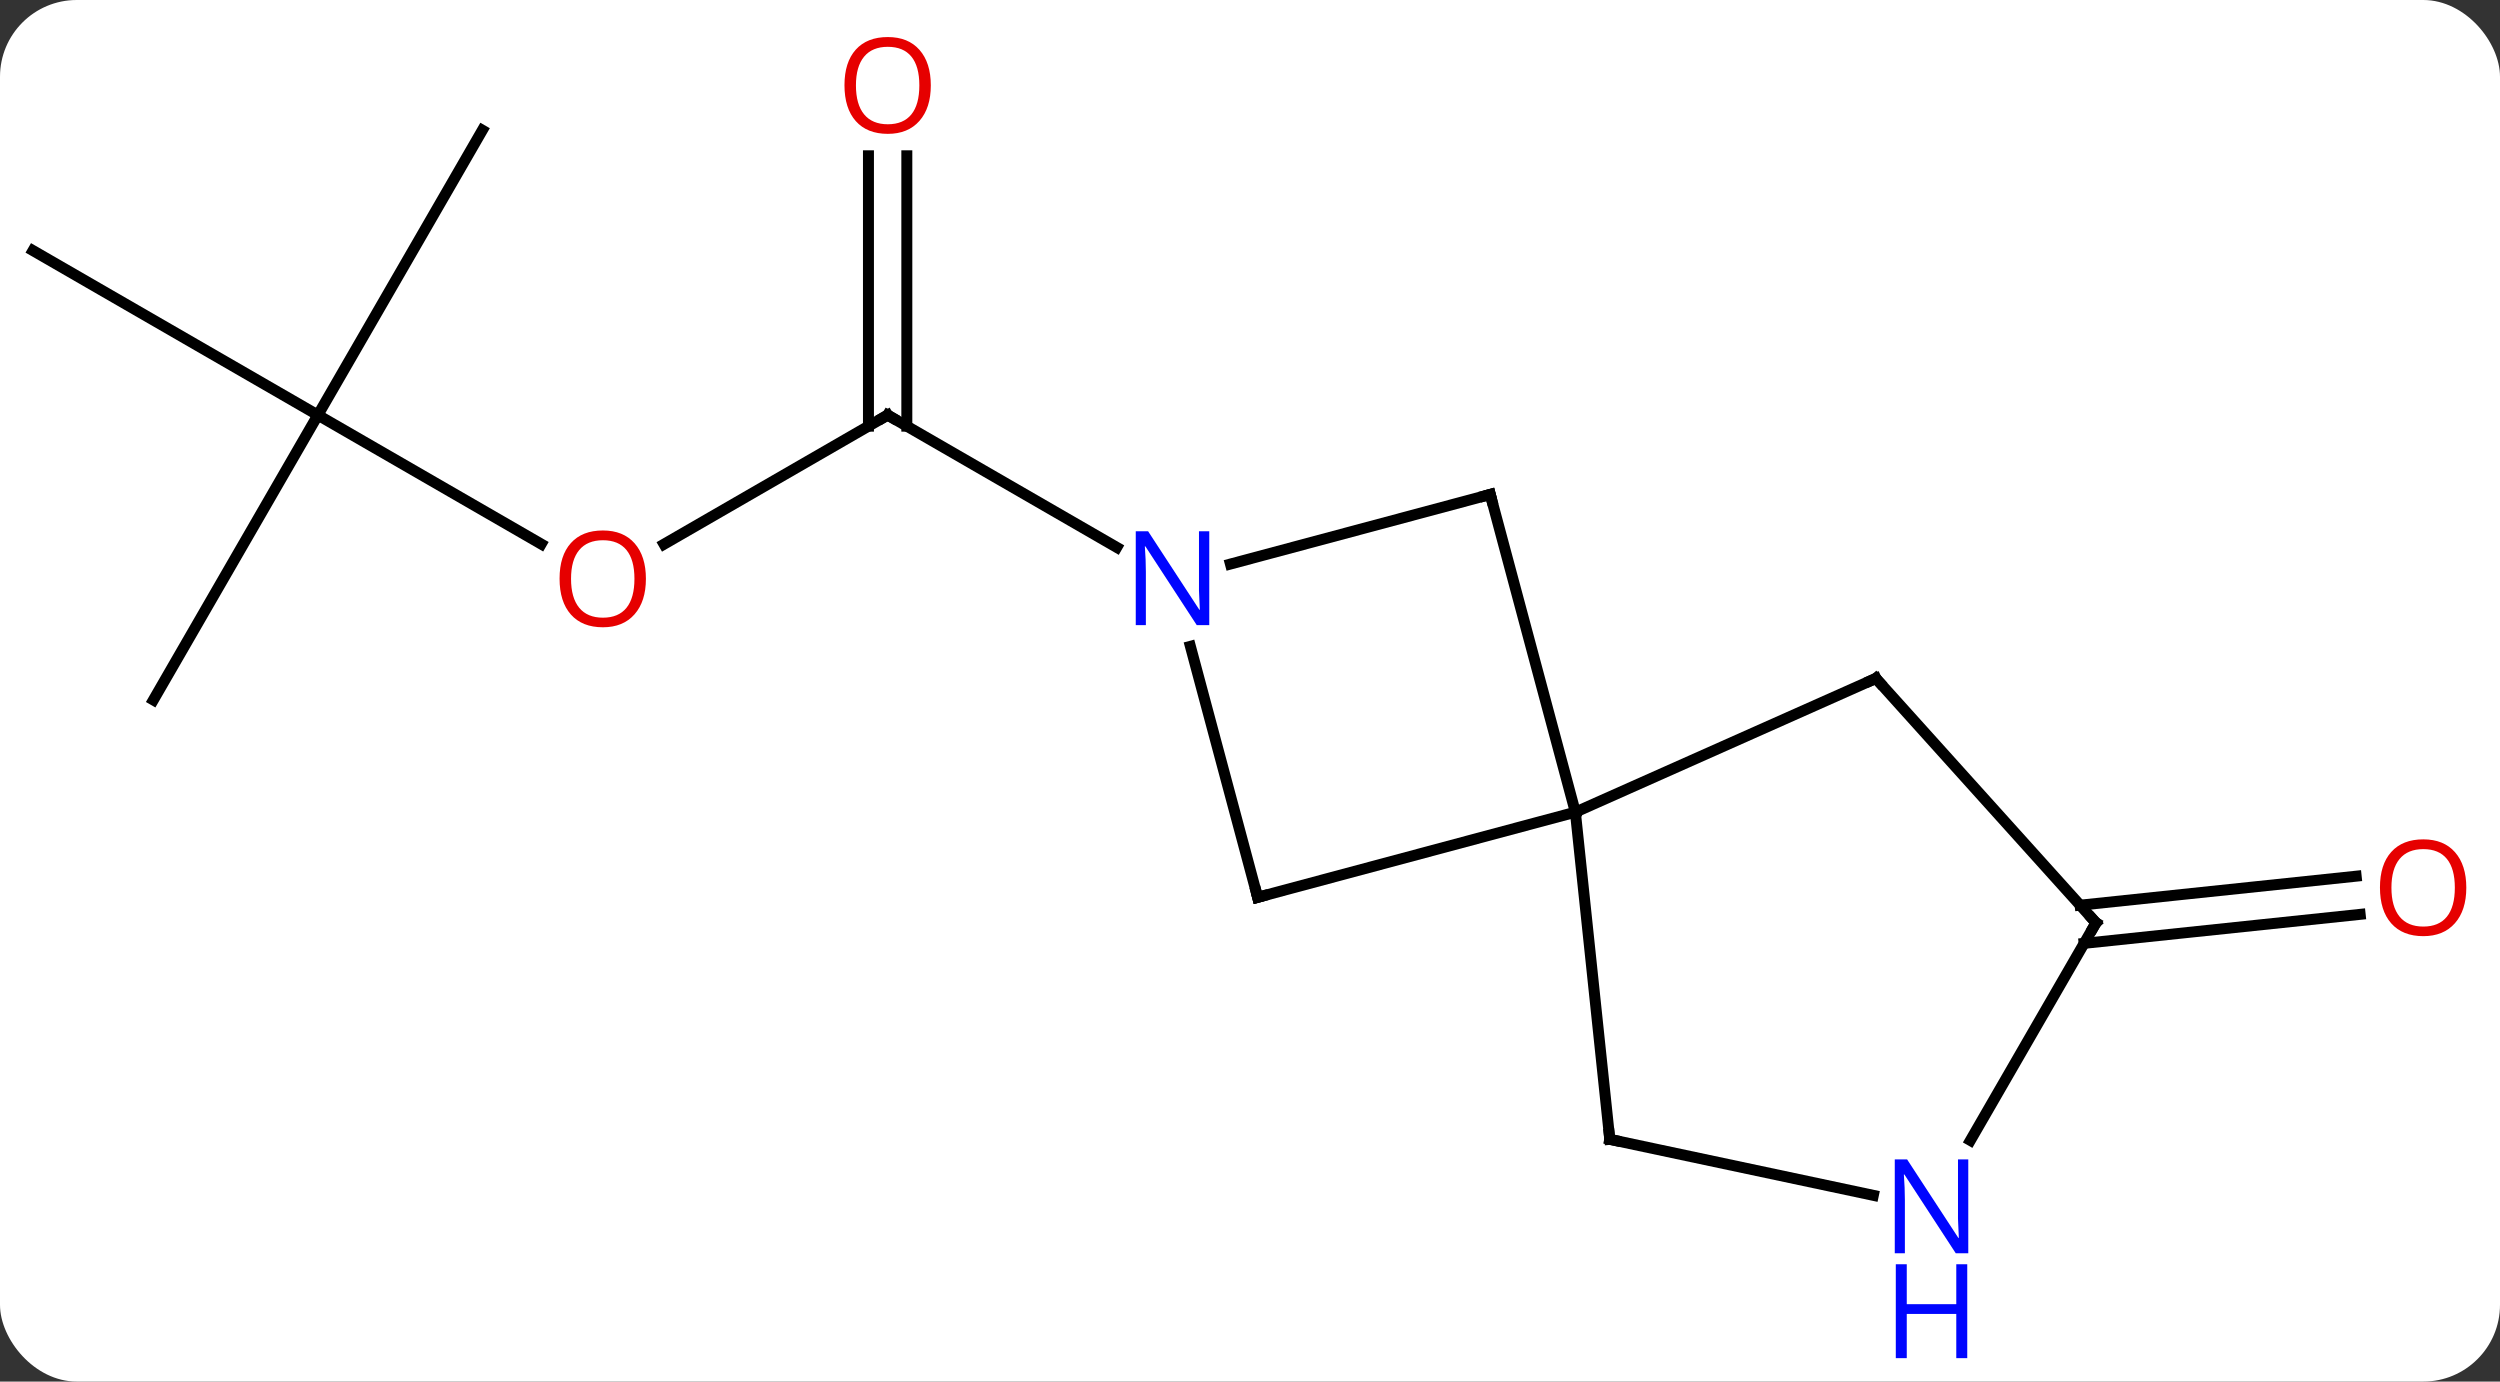 <svg width="228" viewBox="0 0 228 126" style="fill-opacity:1; color-rendering:auto; color-interpolation:auto; text-rendering:auto; stroke:black; stroke-linecap:square; stroke-miterlimit:10; shape-rendering:auto; stroke-opacity:1; fill:black; stroke-dasharray:none; font-weight:normal; stroke-width:1; font-family:'Open Sans'; font-style:normal; stroke-linejoin:miter; font-size:12; stroke-dashoffset:0; image-rendering:auto;" height="126" class="cas-substance-image" xmlns:xlink="http://www.w3.org/1999/xlink" xmlns="http://www.w3.org/2000/svg"><rect x="0" y="0" width="228" height="126" fill="#333333" stroke="none"/><svg class="cas-substance-single-component"><rect y="0" x="0" width="228" stroke="none" ry="7" rx="7" height="126" fill="white" class="cas-substance-group"/><svg y="0" x="0" width="228" viewBox="0 0 228 126" style="fill:black;" height="126" class="cas-substance-single-component-image"><svg><g><g transform="translate(112,59)" style="text-rendering:geometricPrecision; color-rendering:optimizeQuality; color-interpolation:linearRGB; stroke-linecap:butt; image-rendering:optimizeQuality;"><line y2="-9.37" y1="-21.144" x2="-51.442" x1="-31.047" style="fill:none;"/><line y2="-44.792" y1="-20.134" x2="-29.297" x1="-29.297" style="fill:none;"/><line y2="-44.792" y1="-20.134" x2="-32.797" x1="-32.797" style="fill:none;"/><line y2="-9.079" y1="-21.144" x2="-10.151" x1="-31.047" style="fill:none;"/><line y2="-21.144" y1="-9.385" x2="-83.01" x1="-62.644" style="fill:none;"/><line y2="-47.124" y1="-21.144" x2="-68.01" x1="-83.01" style="fill:none;"/><line y2="-36.144" y1="-21.144" x2="-108.99" x1="-83.01" style="fill:none;"/><line y2="4.839" y1="-21.144" x2="-98.01" x1="-83.01" style="fill:none;"/><line y2="23.553" y1="20.908" x2="77.707" x1="102.881" style="fill:none;"/><line y2="27.034" y1="24.389" x2="78.074" x1="103.246" style="fill:none;"/><line y2="22.836" y1="15.069" x2="2.697" x1="31.674" style="fill:none;"/><line y2="-13.908" y1="15.069" x2="23.91" x1="31.674" style="fill:none;"/><line y2="44.907" y1="15.069" x2="34.812" x1="31.674" style="fill:none;"/><line y2="2.868" y1="15.069" x2="59.082" x1="31.674" style="fill:none;"/><line y2="-0.056" y1="22.836" x2="-3.436" x1="2.697" style="fill:none;"/><line y2="-7.56" y1="-13.908" x2="0.216" x1="23.91" style="fill:none;"/><line y2="50.016" y1="44.907" x2="58.847" x1="34.812" style="fill:none;"/><line y2="25.161" y1="2.868" x2="79.155" x1="59.082" style="fill:none;"/><line y2="25.161" y1="45.006" x2="79.155" x1="67.699" style="fill:none;"/><path style="fill:none; stroke-miterlimit:5;" d="M-31.48 -20.894 L-31.047 -21.144 L-30.614 -20.894"/></g><g transform="translate(112,59)" style="stroke-linecap:butt; fill:rgb(230,0,0); text-rendering:geometricPrecision; color-rendering:optimizeQuality; image-rendering:optimizeQuality; font-family:'Open Sans'; stroke:rgb(230,0,0); color-interpolation:linearRGB; stroke-miterlimit:5;"><path style="stroke:none;" d="M-53.093 -6.214 Q-53.093 -4.152 -54.132 -2.972 Q-55.171 -1.792 -57.014 -1.792 Q-58.905 -1.792 -59.936 -2.957 Q-60.968 -4.121 -60.968 -6.23 Q-60.968 -8.324 -59.936 -9.472 Q-58.905 -10.621 -57.014 -10.621 Q-55.155 -10.621 -54.124 -9.449 Q-53.093 -8.277 -53.093 -6.214 ZM-59.921 -6.214 Q-59.921 -4.48 -59.178 -3.574 Q-58.436 -2.667 -57.014 -2.667 Q-55.593 -2.667 -54.866 -3.566 Q-54.139 -4.464 -54.139 -6.214 Q-54.139 -7.949 -54.866 -8.839 Q-55.593 -9.73 -57.014 -9.73 Q-58.436 -9.73 -59.178 -8.832 Q-59.921 -7.933 -59.921 -6.214 Z"/><path style="stroke:none;" d="M-27.11 -51.214 Q-27.11 -49.152 -28.149 -47.972 Q-29.188 -46.792 -31.031 -46.792 Q-32.922 -46.792 -33.953 -47.956 Q-34.984 -49.121 -34.984 -51.23 Q-34.984 -53.324 -33.953 -54.472 Q-32.922 -55.621 -31.031 -55.621 Q-29.172 -55.621 -28.141 -54.449 Q-27.11 -53.277 -27.11 -51.214 ZM-33.938 -51.214 Q-33.938 -49.48 -33.195 -48.574 Q-32.453 -47.667 -31.031 -47.667 Q-29.61 -47.667 -28.883 -48.566 Q-28.156 -49.464 -28.156 -51.214 Q-28.156 -52.949 -28.883 -53.839 Q-29.61 -54.73 -31.031 -54.73 Q-32.453 -54.73 -33.195 -53.831 Q-33.938 -52.933 -33.938 -51.214 Z"/><path style="stroke:none;" d="M112.927 21.956 Q112.927 24.018 111.888 25.198 Q110.849 26.378 109.006 26.378 Q107.115 26.378 106.084 25.213 Q105.052 24.049 105.052 21.94 Q105.052 19.846 106.084 18.698 Q107.115 17.549 109.006 17.549 Q110.865 17.549 111.896 18.721 Q112.927 19.893 112.927 21.956 ZM106.099 21.956 Q106.099 23.69 106.842 24.596 Q107.584 25.503 109.006 25.503 Q110.427 25.503 111.154 24.604 Q111.881 23.706 111.881 21.956 Q111.881 20.221 111.154 19.331 Q110.427 18.44 109.006 18.44 Q107.584 18.44 106.842 19.338 Q106.099 20.237 106.099 21.956 Z"/><path style="fill:none; stroke:black;" d="M3.18 22.707 L2.697 22.836 L2.568 22.353"/><path style="fill:none; stroke:black;" d="M24.039 -13.425 L23.91 -13.908 L23.427 -13.779"/><path style="fill:none; stroke:black;" d="M34.76 44.41 L34.812 44.907 L35.301 45.011"/><path style="fill:none; stroke:black;" d="M58.625 3.071 L59.082 2.868 L59.417 3.24"/><path style="fill:rgb(0,5,255); stroke:none;" d="M-1.715 -1.988 L-2.856 -1.988 L-7.544 -9.175 L-7.59 -9.175 Q-7.497 -7.91 -7.497 -6.863 L-7.497 -1.988 L-8.419 -1.988 L-8.419 -10.55 L-7.294 -10.55 L-2.622 -3.394 L-2.575 -3.394 Q-2.575 -3.55 -2.622 -4.41 Q-2.669 -5.269 -2.653 -5.644 L-2.653 -10.55 L-1.715 -10.55 L-1.715 -1.988 Z"/><path style="fill:rgb(0,5,255); stroke:none;" d="M67.507 55.3 L66.366 55.3 L61.678 48.113 L61.632 48.113 Q61.725 49.378 61.725 50.425 L61.725 55.3 L60.803 55.3 L60.803 46.738 L61.928 46.738 L66.6 53.894 L66.647 53.894 Q66.647 53.738 66.6 52.878 Q66.553 52.019 66.569 51.644 L66.569 46.738 L67.507 46.738 L67.507 55.3 Z"/><path style="fill:rgb(0,5,255); stroke:none;" d="M67.413 64.863 L66.413 64.863 L66.413 60.831 L61.897 60.831 L61.897 64.863 L60.897 64.863 L60.897 56.3 L61.897 56.3 L61.897 59.941 L66.413 59.941 L66.413 56.3 L67.413 56.3 L67.413 64.863 Z"/><path style="fill:none; stroke:black;" d="M78.82 24.789 L79.155 25.161 L78.905 25.594"/></g></g></svg></svg></svg></svg>